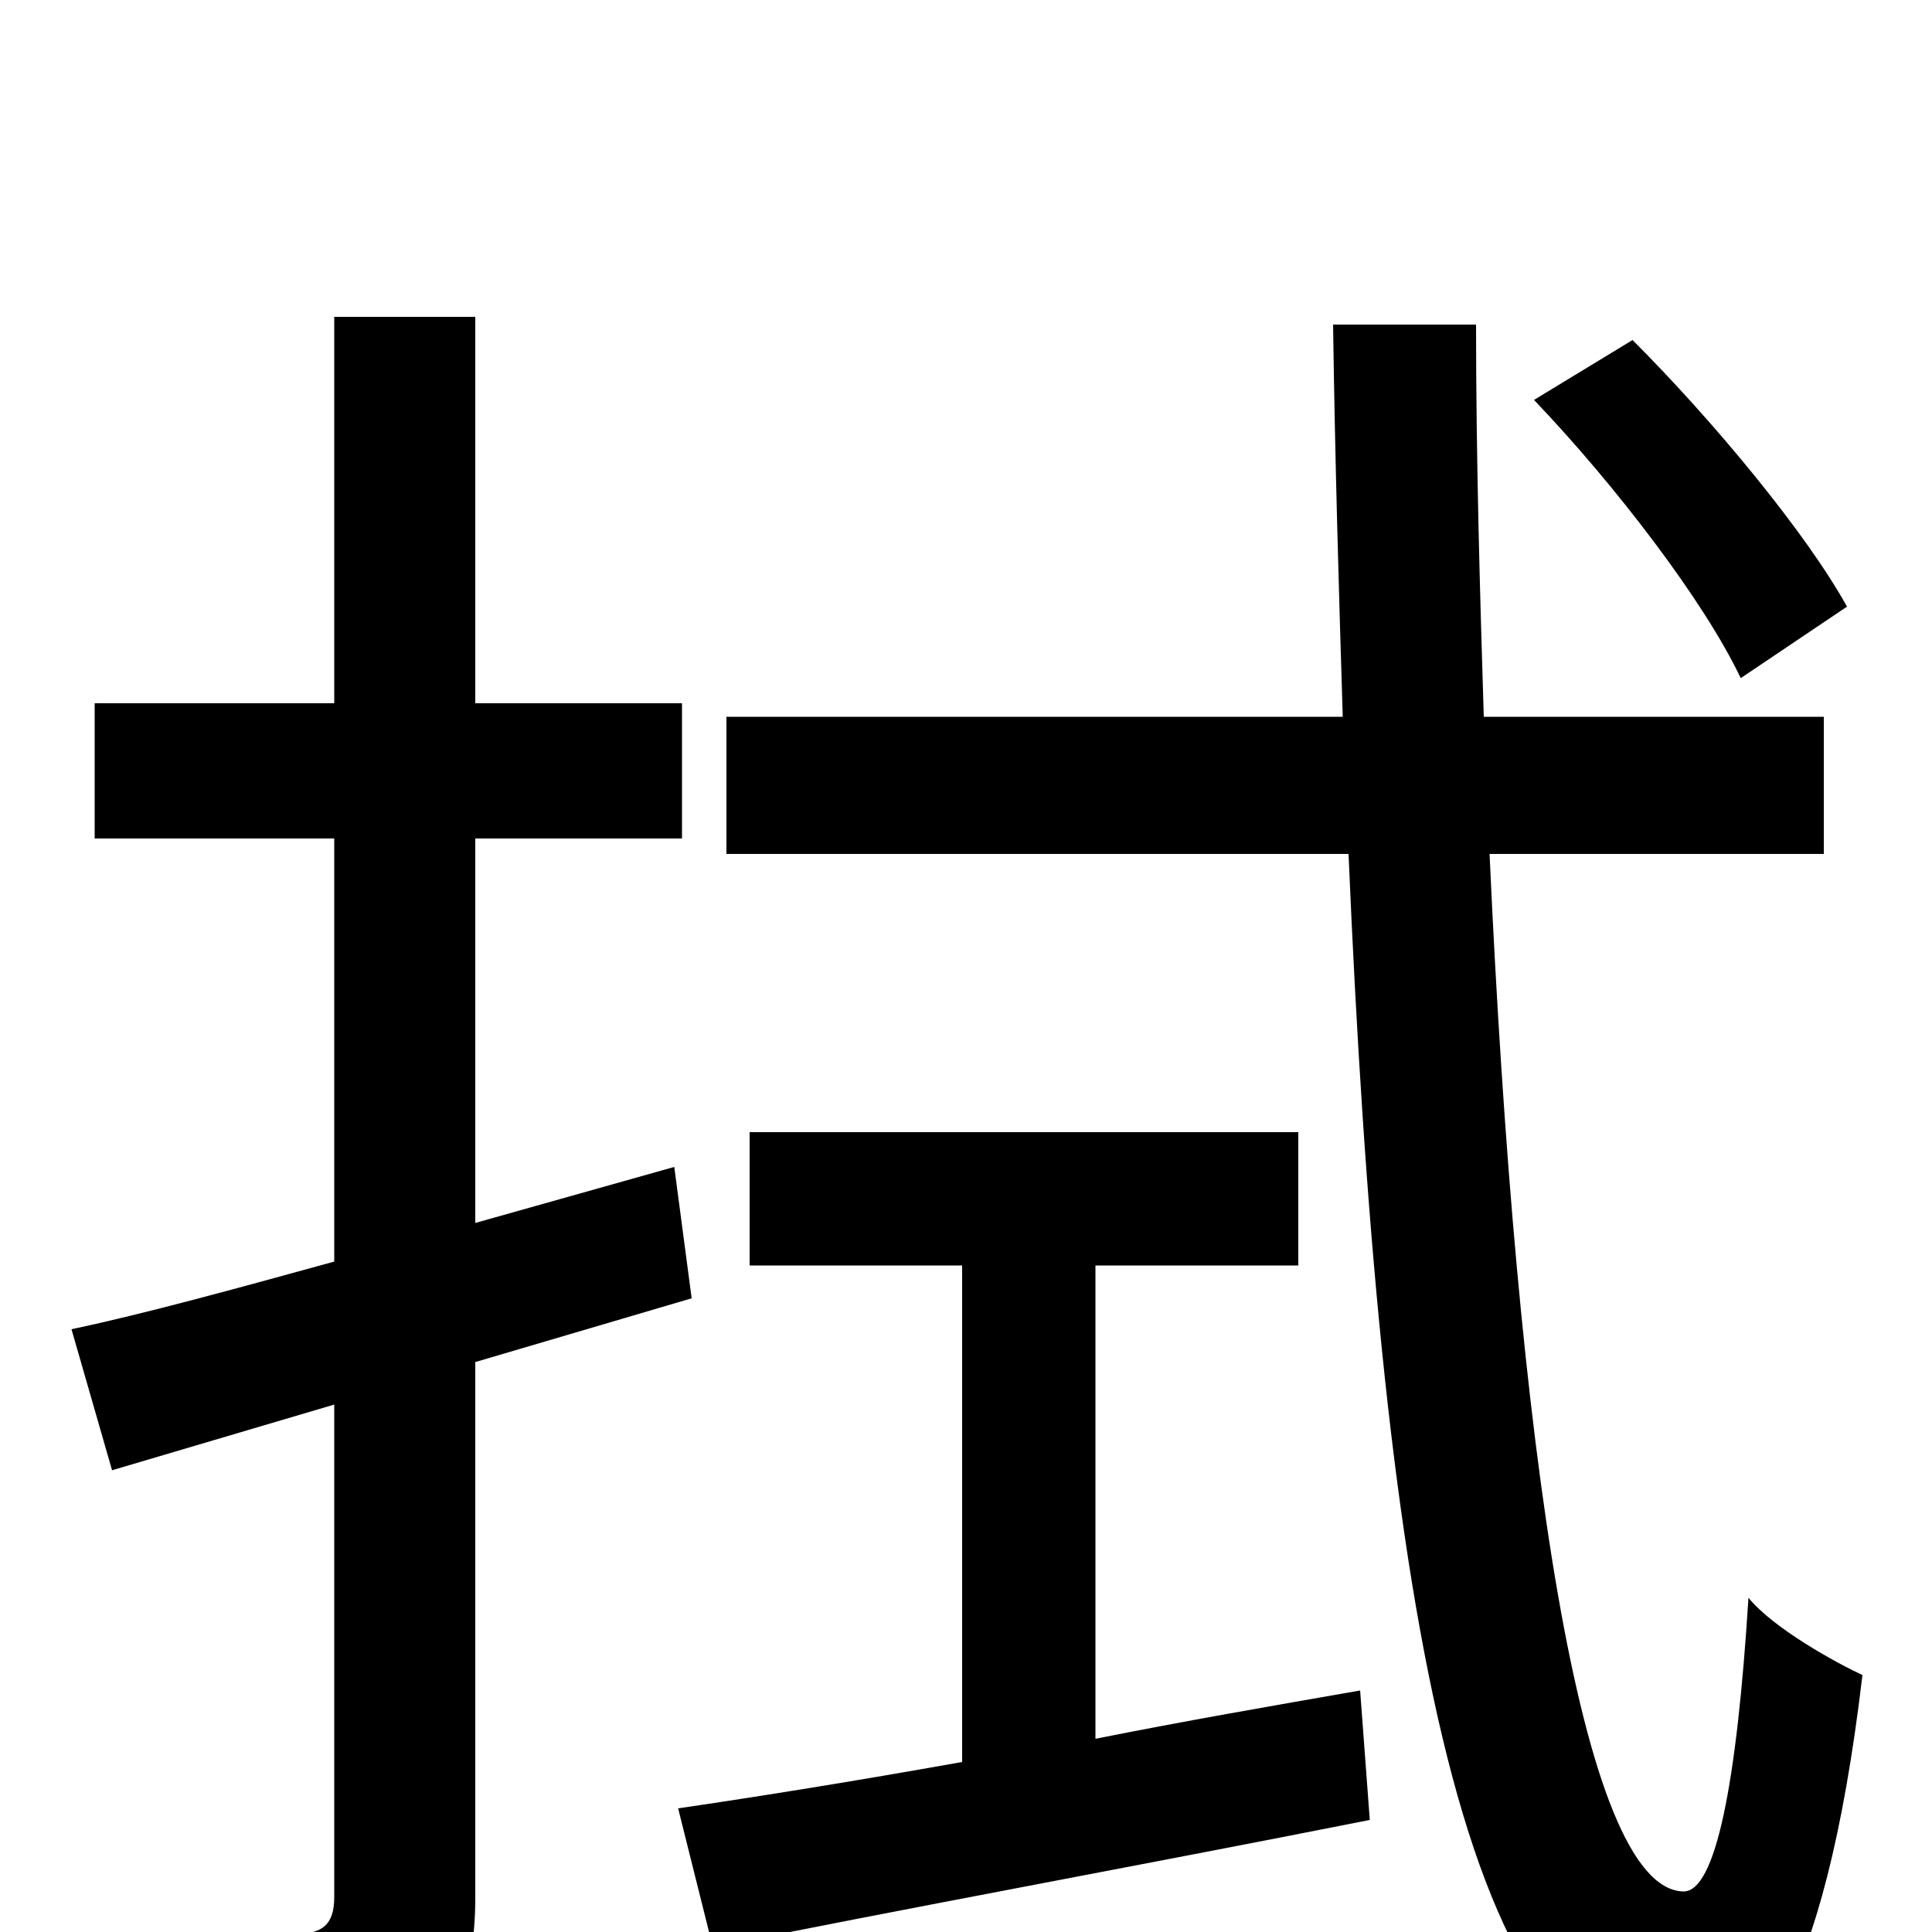 <svg xmlns="http://www.w3.org/2000/svg" viewBox="0 -1000 1000 1000">
	<path fill="#000000" d="M956 -686C935 -724 887 -782 845 -824L794 -793C836 -749 882 -689 901 -649ZM358 -328L349 -396L246 -367V-566H353V-636H246V-836H173V-636H49V-566H173V-347C122 -333 75 -320 37 -312L58 -239L173 -273V-18C173 -4 167 1 153 1C141 1 98 2 50 0C60 20 71 50 74 69C142 69 183 67 209 55C235 44 246 24 246 -18V-295ZM567 -345H672V-414H388V-345H498V-88C442 -78 392 -70 351 -64L369 8C462 -11 588 -34 709 -58L704 -125C658 -117 612 -109 567 -100ZM944 -558V-629H768C766 -694 764 -762 764 -832H690C691 -761 693 -694 695 -629H376V-558H698C714 -183 754 74 870 76C905 77 944 36 964 -133C951 -139 918 -157 905 -173C899 -77 888 -20 871 -21C818 -23 785 -250 771 -558Z"/>
</svg>